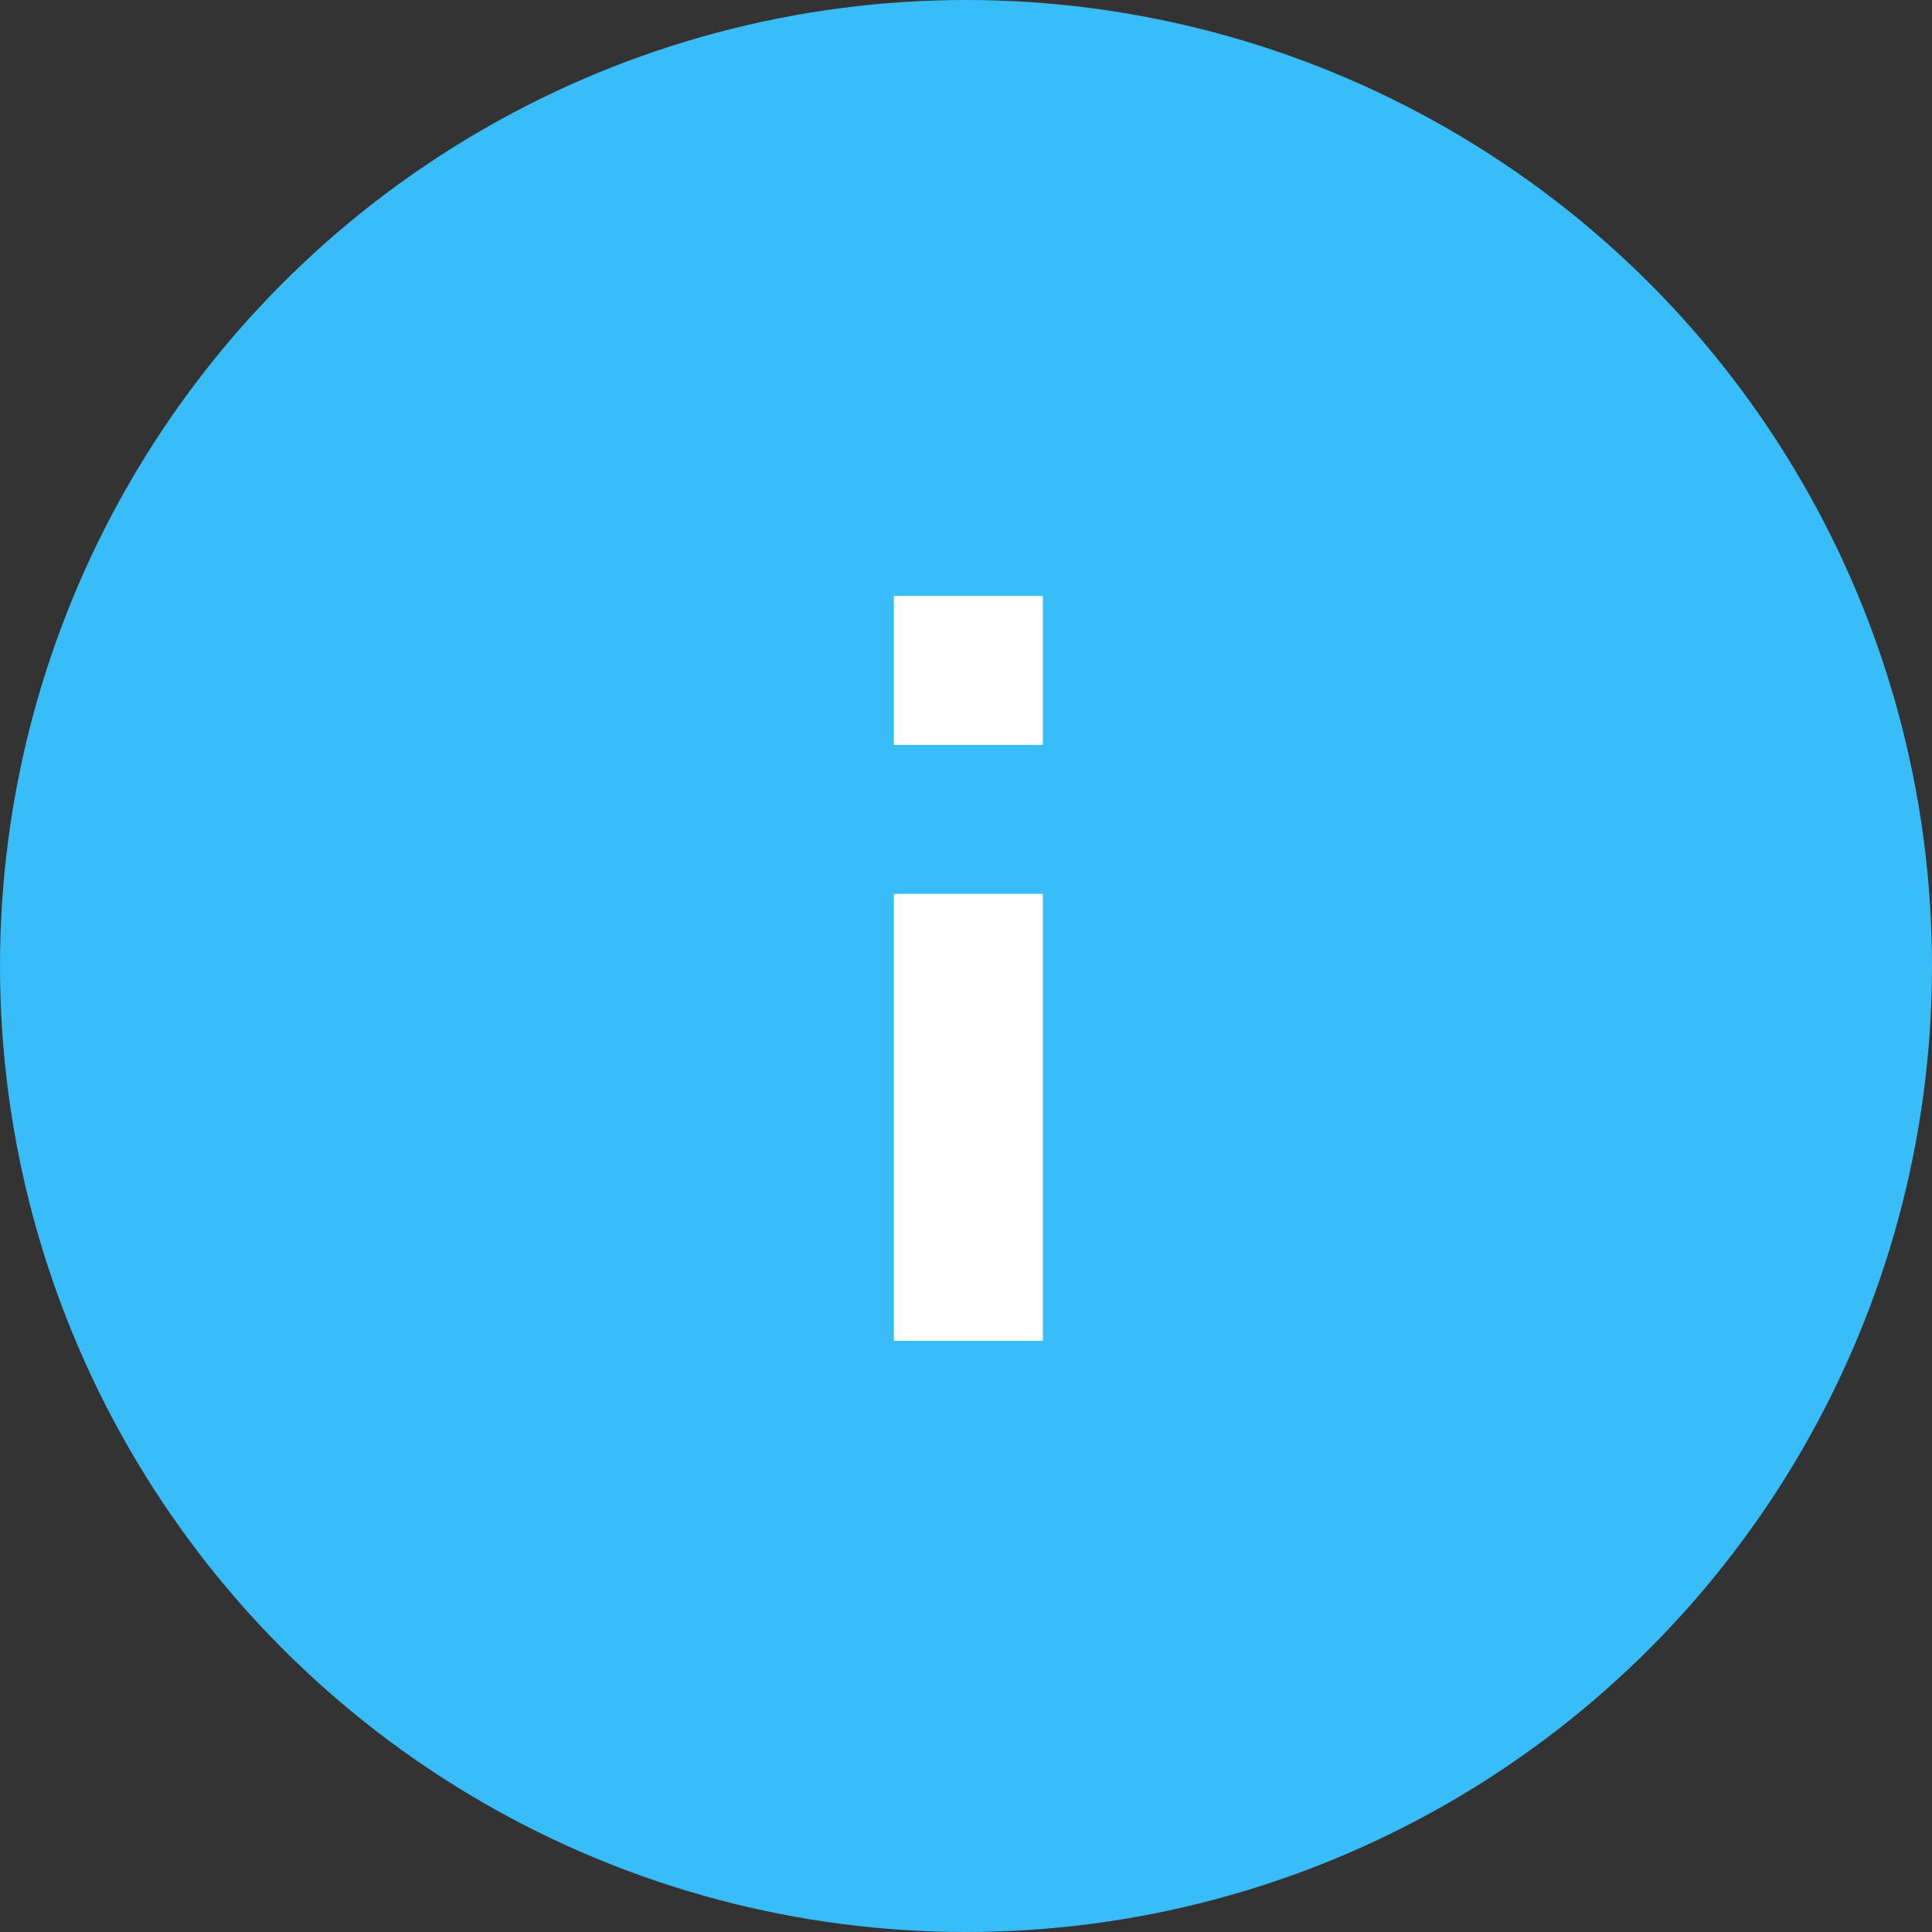 <svg xmlns="http://www.w3.org/2000/svg" width="24" height="24" viewBox="0 0 24 24" fill="none">
<rect x="0" y="0" width="24" height="24" fill="#333333" stroke="none"/>
<circle cx="12" cy="12" r="12" fill="#38BDF8"/>
<path d="M11.104 9.253H12.955V7.403H11.104V9.253ZM11.104 16.656H12.955V11.104H11.104V16.656Z" fill="white"/>
</svg>